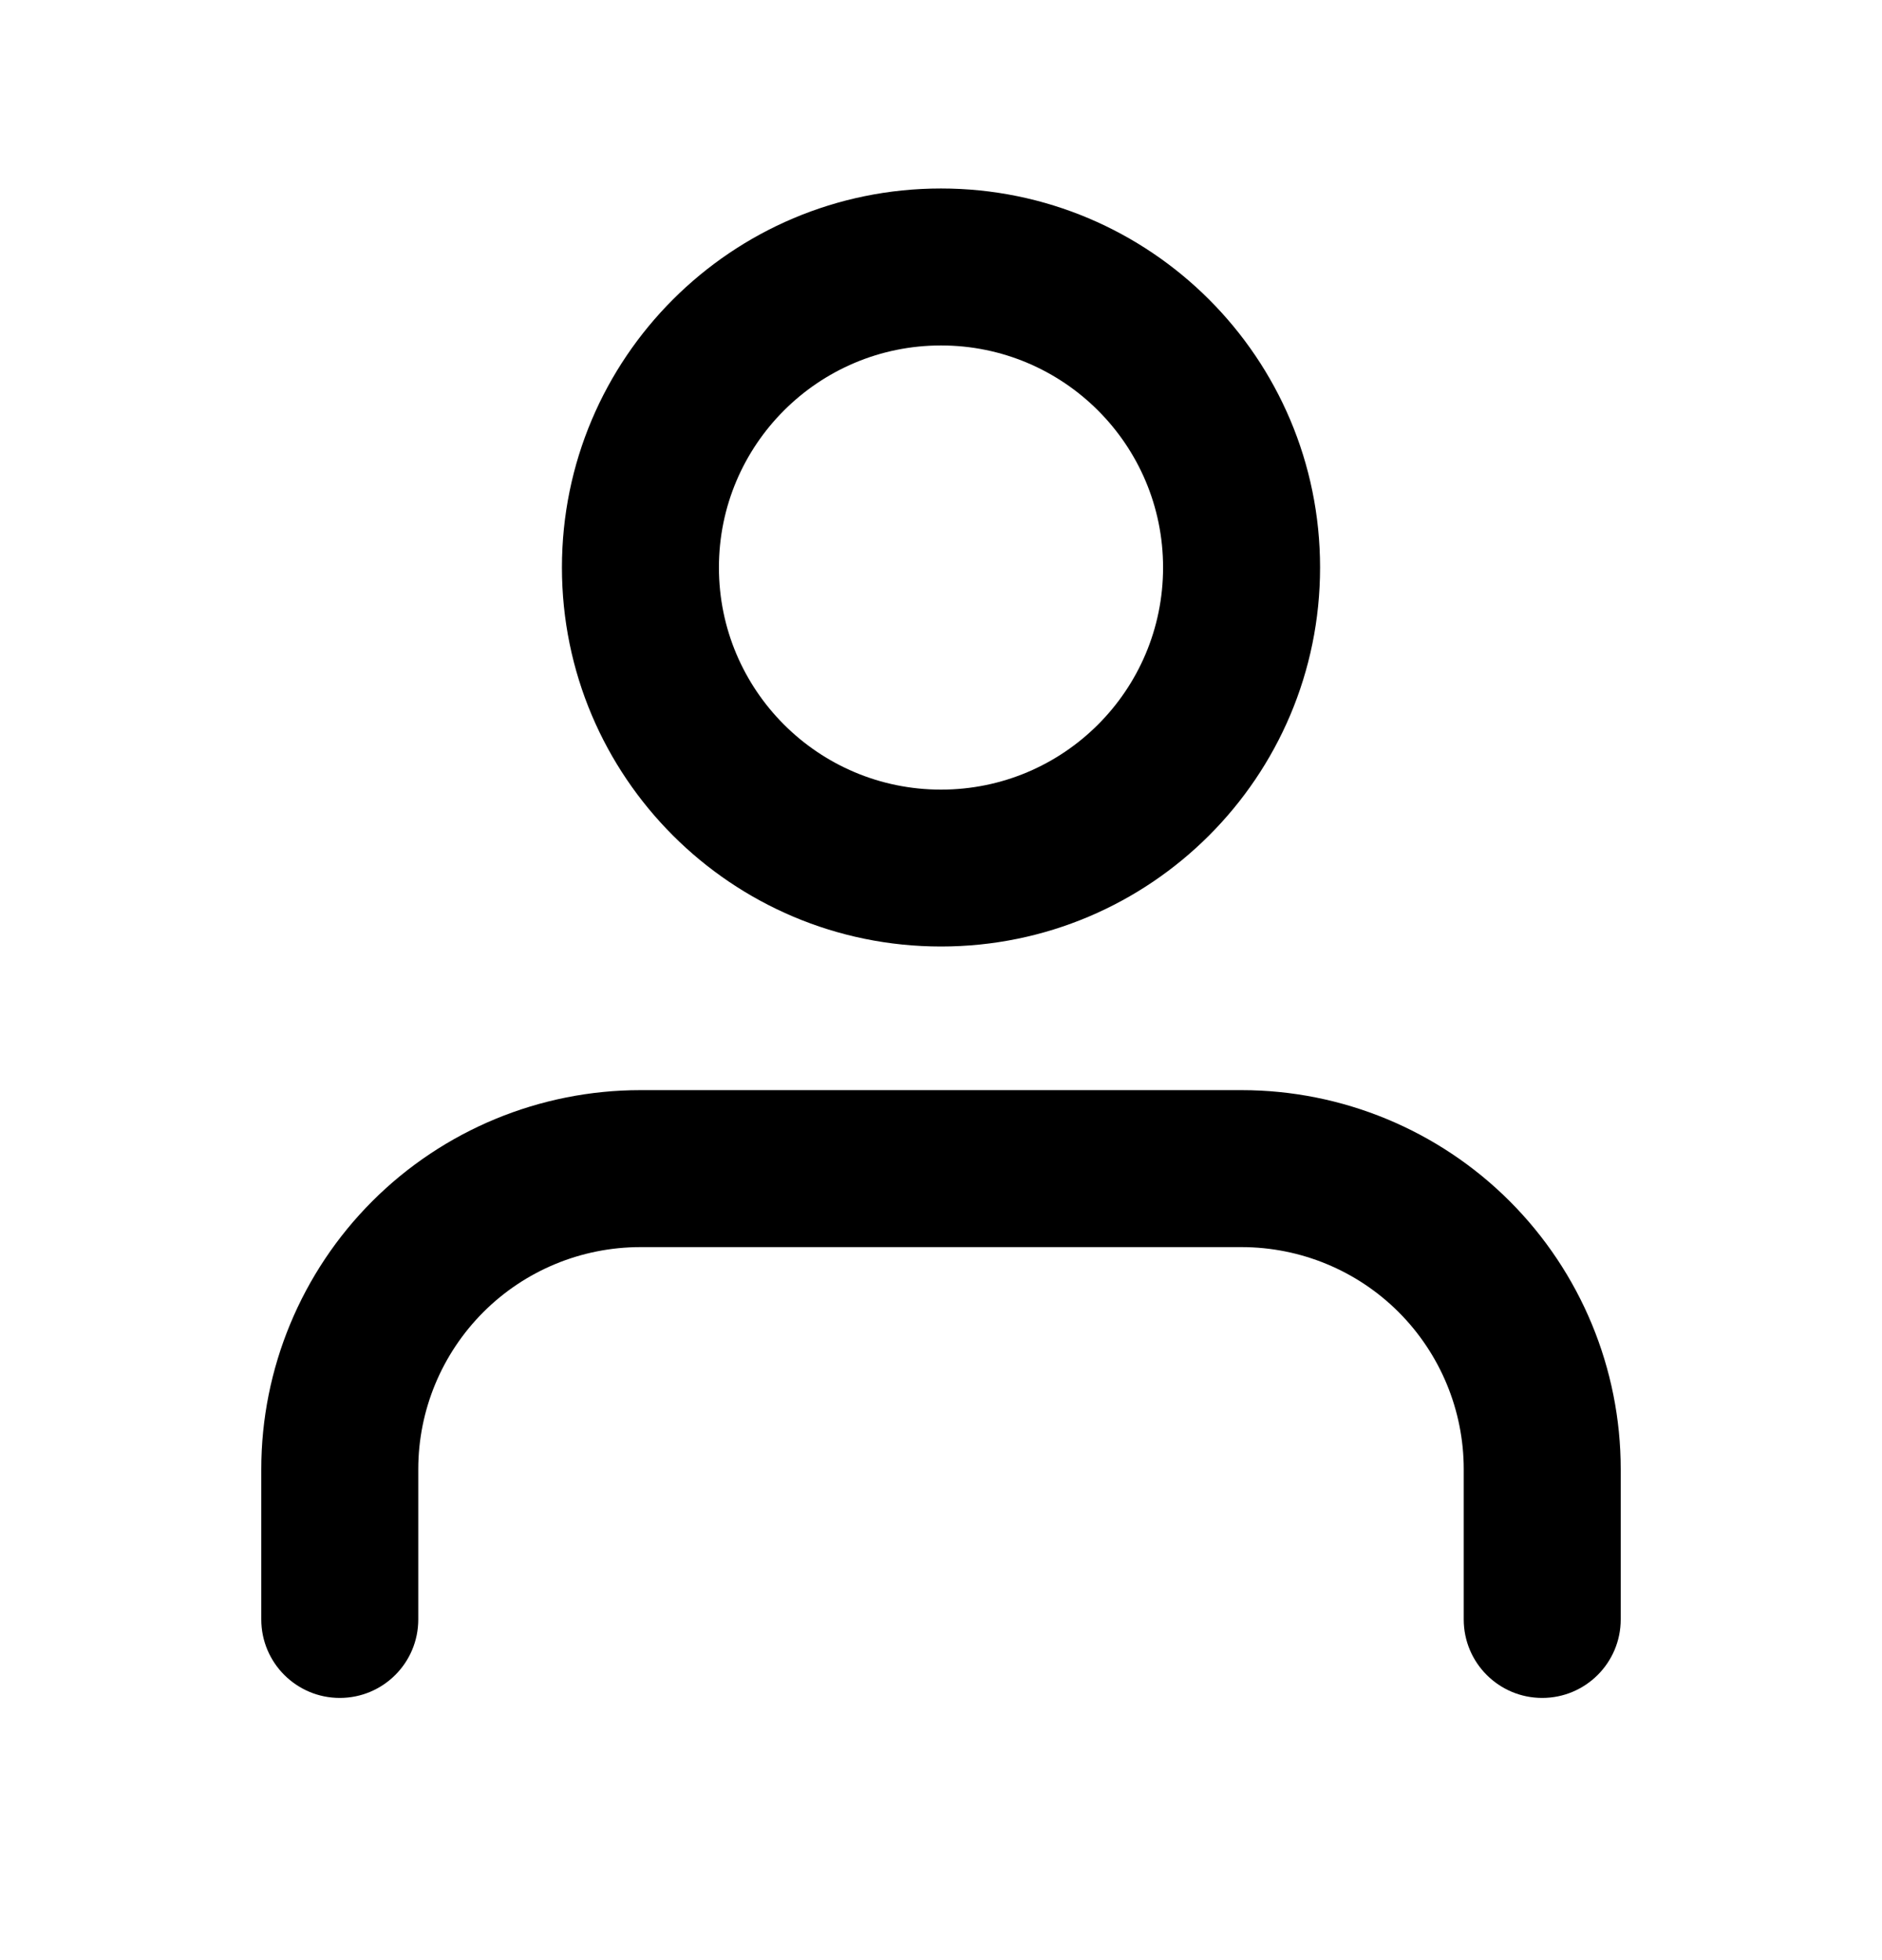 <svg width="24" height="25" viewBox="0 0 24 25" fill="none" xmlns="http://www.w3.org/2000/svg">
<path fill-rule="evenodd" clip-rule="evenodd" d="M4.748 15.32C5.655 14.413 6.885 13.904 8.167 13.904H15.833C17.115 13.904 18.345 14.413 19.252 15.32C20.158 16.227 20.668 17.456 20.668 18.738V20.655C20.668 21.208 20.219 21.656 19.667 21.656C19.114 21.656 18.666 21.208 18.666 20.655V18.738C18.666 17.987 18.367 17.267 17.836 16.735C17.305 16.204 16.584 15.906 15.833 15.906H8.167C7.415 15.906 6.695 16.204 6.164 16.735C5.633 17.267 5.334 17.987 5.334 18.738V20.655C5.334 21.208 4.886 21.656 4.333 21.656C3.781 21.656 3.332 21.208 3.332 20.655V18.738C3.332 17.456 3.842 16.227 4.748 15.32Z" fill="black"/>
<path fill-rule="evenodd" clip-rule="evenodd" d="M12 4.406C10.436 4.406 9.168 5.674 9.168 7.238C9.168 8.803 10.436 10.071 12 10.071C13.564 10.071 14.832 8.803 14.832 7.238C14.832 5.674 13.564 4.406 12 4.406ZM7.166 7.238C7.166 4.568 9.33 2.404 12 2.404C14.67 2.404 16.834 4.568 16.834 7.238C16.834 9.908 14.67 12.072 12 12.072C9.33 12.072 7.166 9.908 7.166 7.238Z" fill="black"/>
</svg>

